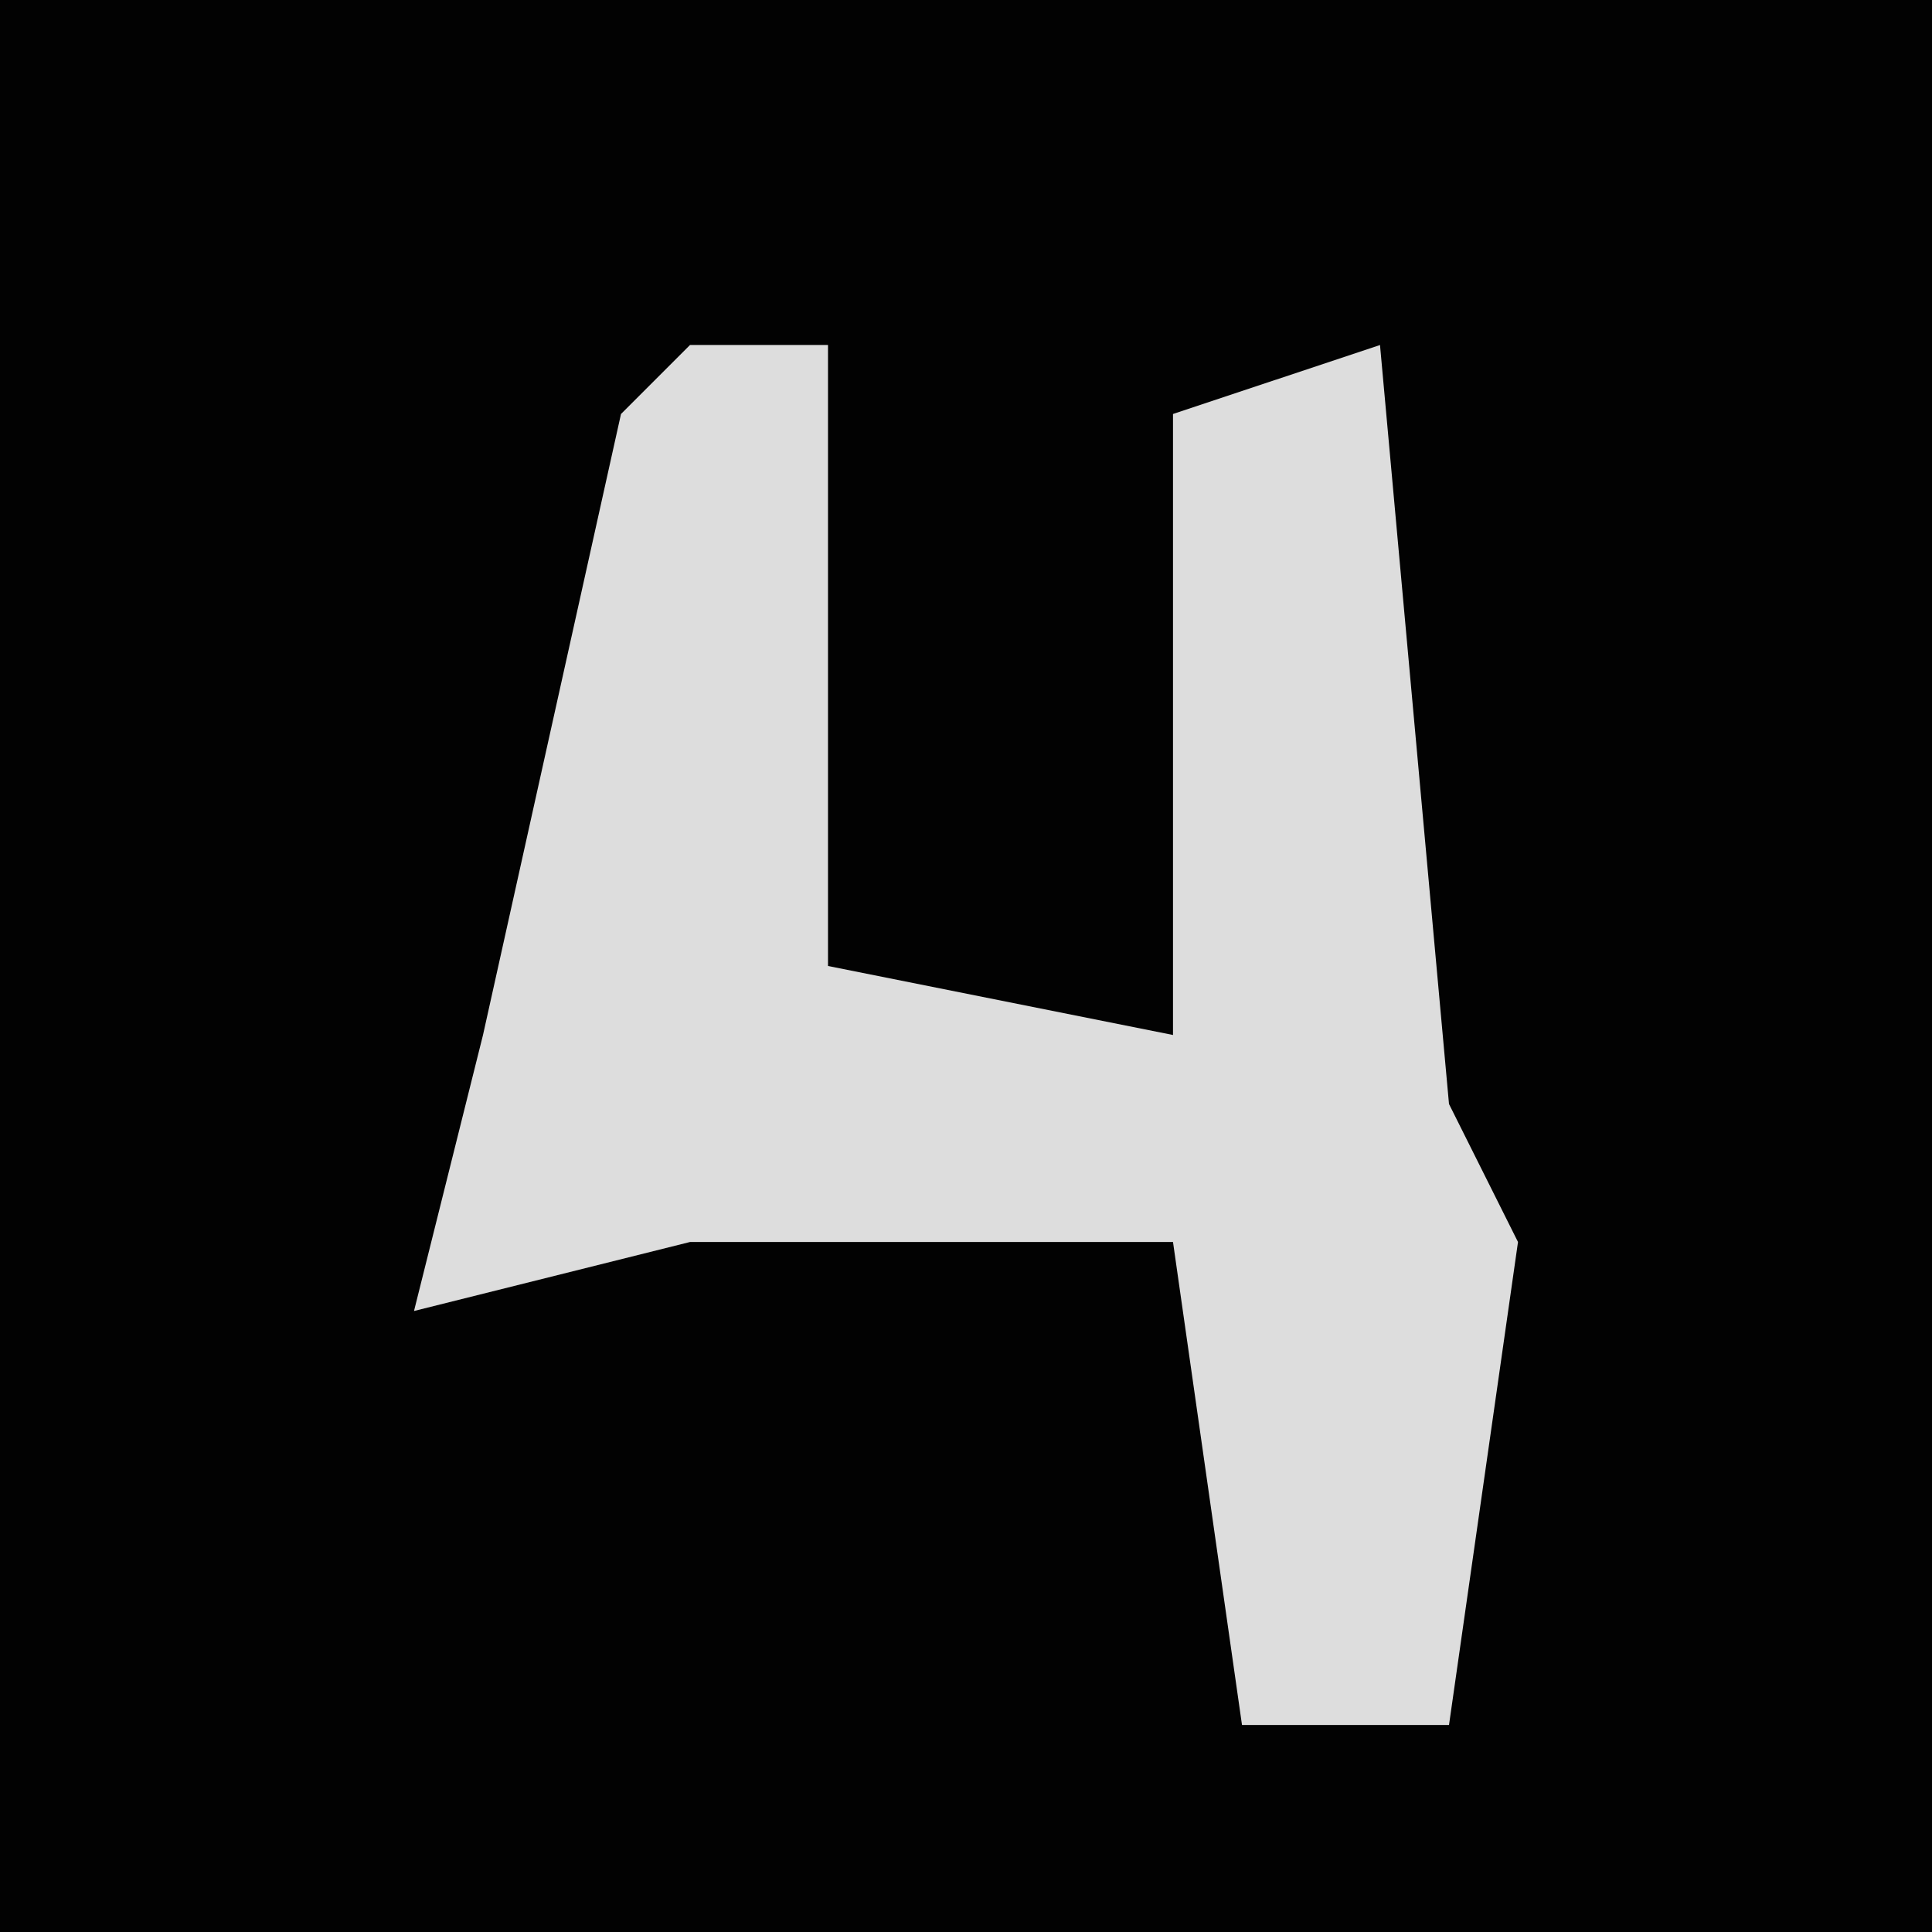 <?xml version="1.0" encoding="UTF-8"?>
<svg version="1.1" xmlns="http://www.w3.org/2000/svg" width="28" height="28">
<path d="M0,0 L28,0 L28,28 L0,28 Z " fill="#020202" transform="translate(0,0)"/>
<path d="M0,0 L2,0 L2,9 L7,10 L7,1 L10,0 L11,11 L12,13 L11,20 L8,20 L7,13 L0,13 L-4,14 L-3,10 L-1,1 Z " fill="#DDDDDD" transform="translate(10,5)"/>
</svg>
